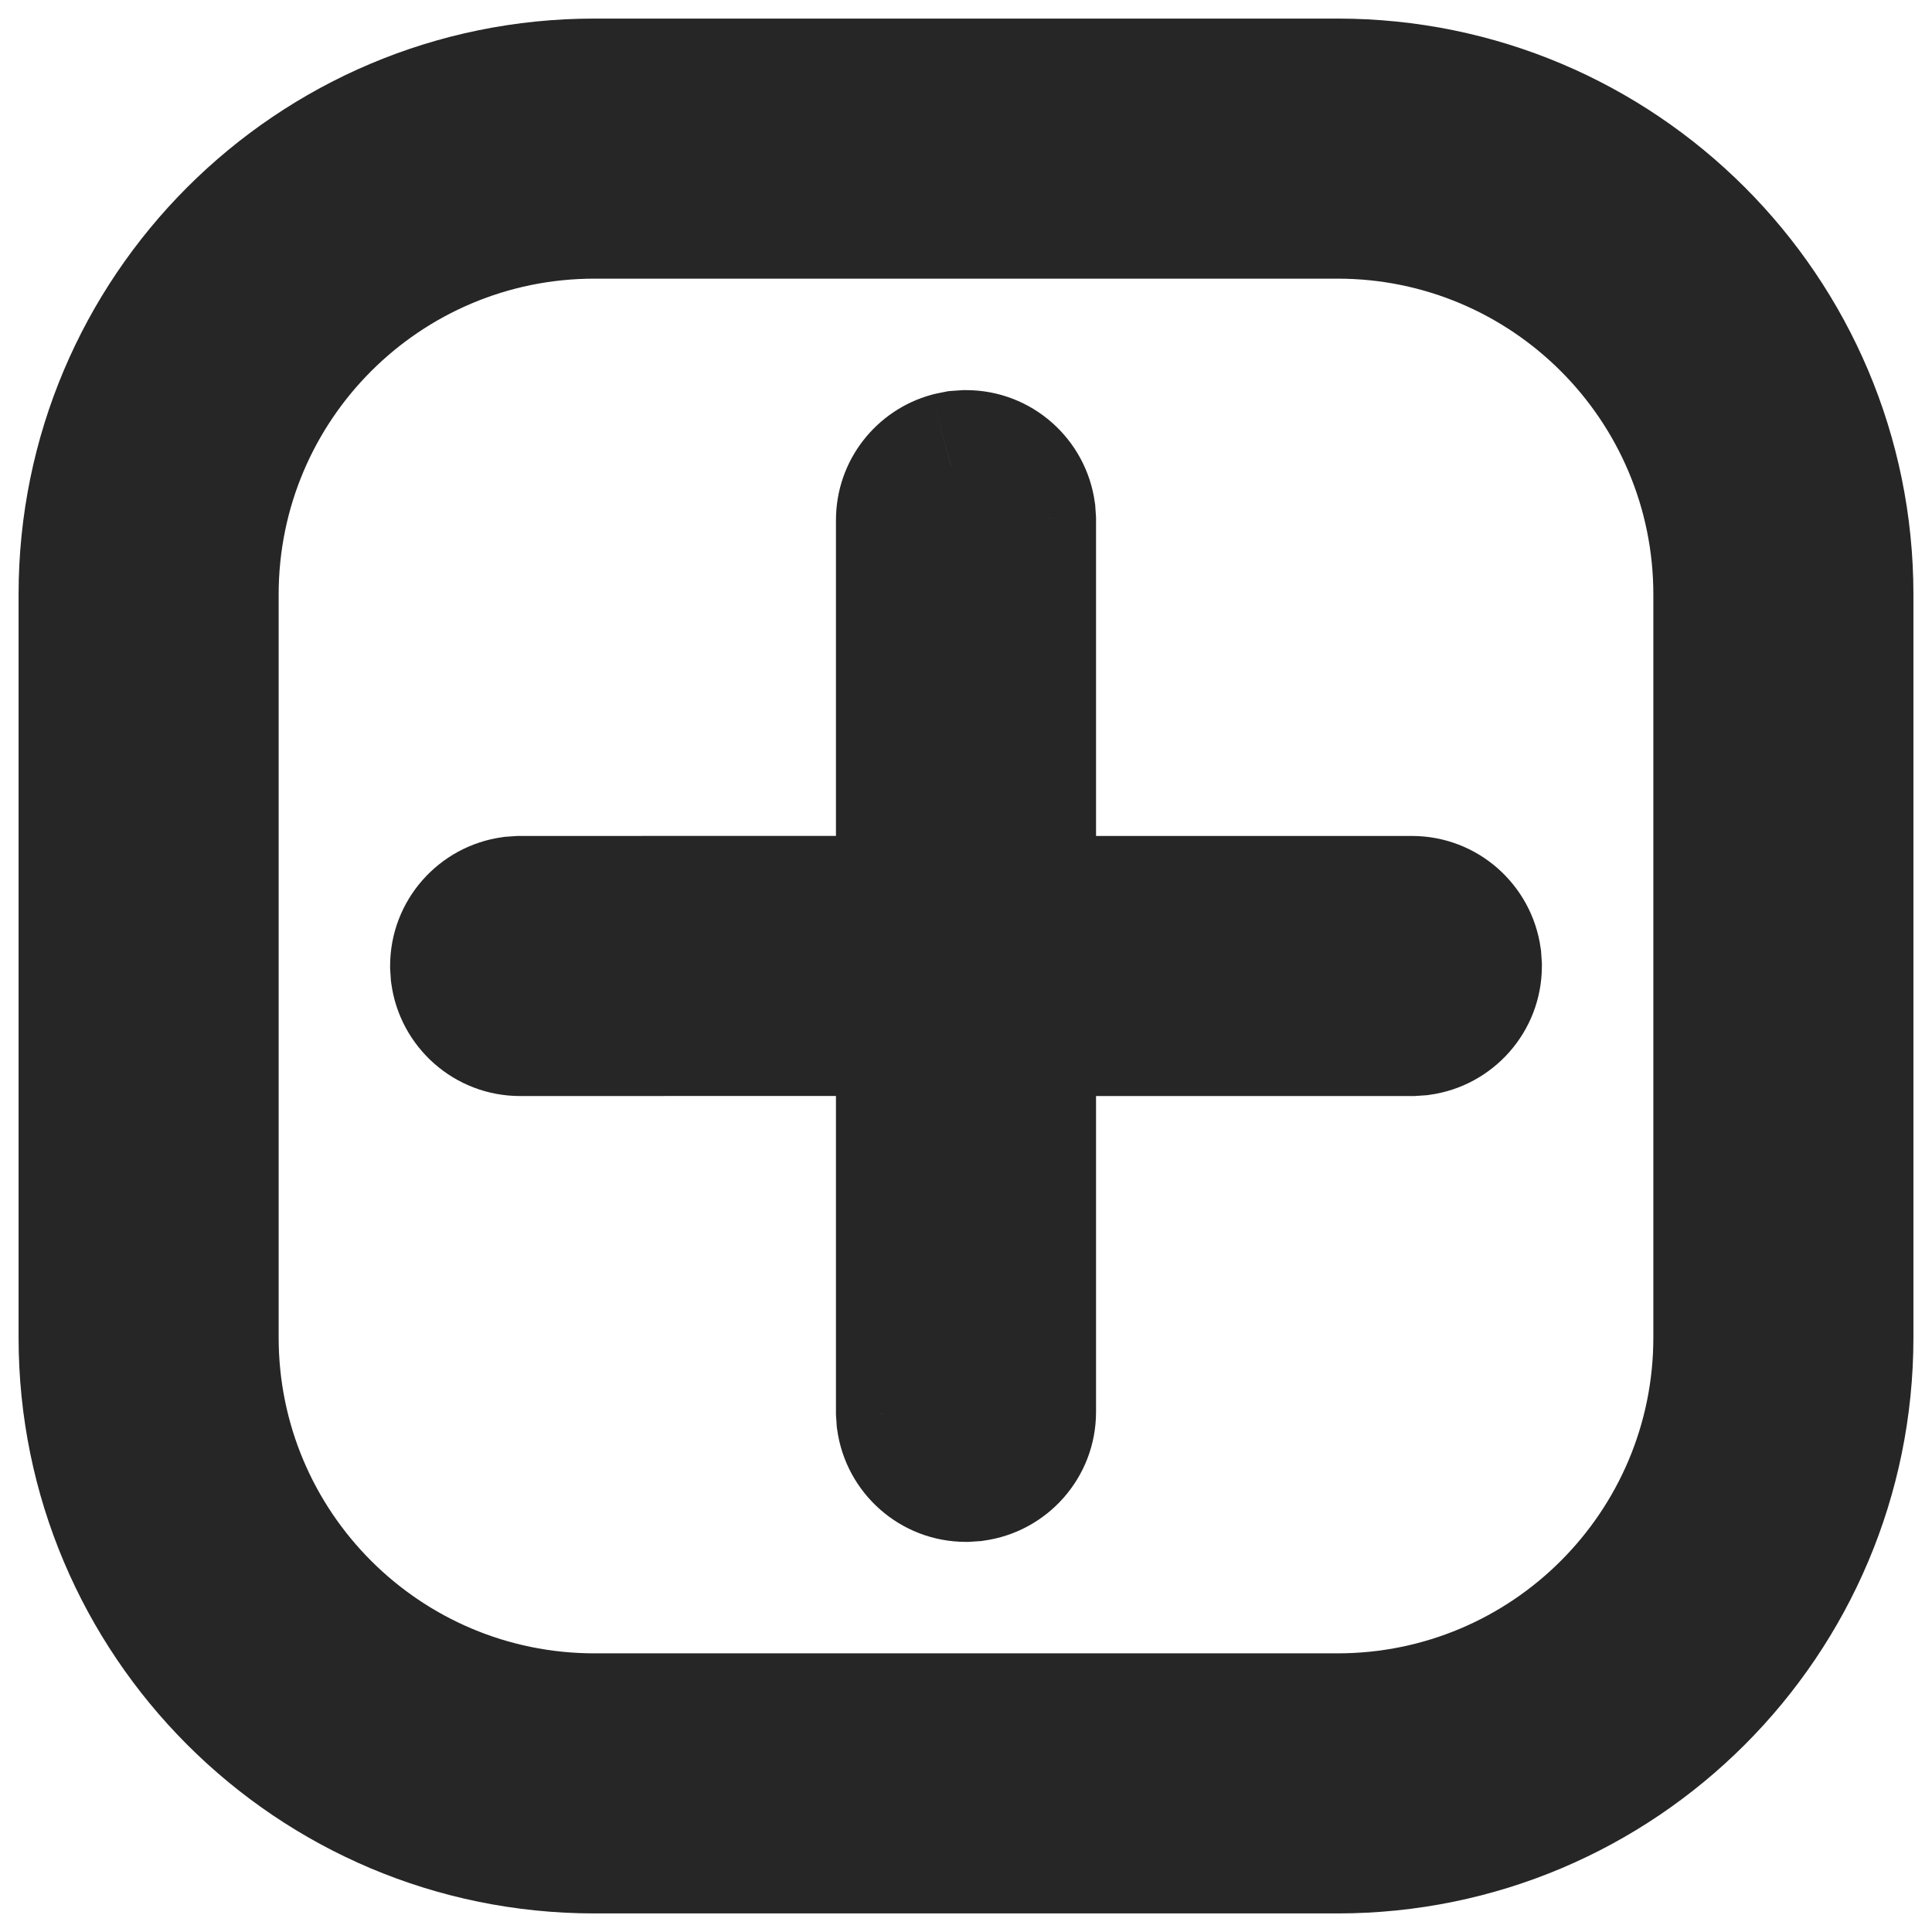 <svg width="26" height="26" viewBox="0 0 26 26" fill="none" xmlns="http://www.w3.org/2000/svg">
<path fill-rule="evenodd" clip-rule="evenodd" d="M18 1.25C21.728 1.25 24.75 4.272 24.75 8V18C24.75 21.728 21.728 24.75 18 24.75H8C4.272 24.75 1.25 21.728 1.25 18V8C1.25 4.272 4.272 1.25 8 1.25H18ZM18 2.75H8C5.101 2.75 2.75 5.101 2.75 8V18C2.75 20.899 5.101 23.25 8 23.25H18C20.899 23.25 23.25 20.899 23.25 18V8C23.25 5.101 20.899 2.75 18 2.75ZM13.743 6.898C13.694 6.532 13.38 6.25 13 6.25L12.898 6.257L12.801 6.277C12.483 6.364 12.25 6.655 12.25 7V12.249L7 12.25L6.898 12.257C6.532 12.306 6.25 12.62 6.25 13L6.257 13.102C6.307 13.468 6.62 13.75 7 13.75L12.25 13.749V19L12.257 19.102C12.306 19.468 12.62 19.75 13 19.75L13.102 19.743C13.468 19.694 13.75 19.38 13.75 19V13.75H19L19.102 13.743C19.468 13.694 19.75 13.38 19.75 13L19.743 12.898C19.694 12.532 19.38 12.25 19 12.25H13.75V7L13.743 6.898Z" fill="#262626"/>
<path d="M13 6.25V5.25H12.966L12.933 5.252L13 6.25ZM13.743 6.898L14.741 6.831L14.739 6.797L14.734 6.764L13.743 6.898ZM12.898 6.257L12.831 5.259L12.764 5.264L12.698 5.277L12.898 6.257ZM12.801 6.277L12.6 5.297L12.568 5.304L12.535 5.313L12.801 6.277ZM12.25 12.249L12.25 13.249L13.25 13.249V12.249H12.25ZM7 12.25L7 11.25L6.966 11.25L6.933 11.252L7 12.25ZM6.898 12.257L6.831 11.259L6.797 11.261L6.764 11.266L6.898 12.257ZM6.25 13H5.25V13.034L5.252 13.067L6.25 13ZM6.257 13.102L5.259 13.169L5.261 13.203L5.266 13.236L6.257 13.102ZM7 13.75L7 14.75L7 14.75L7 13.75ZM12.25 13.749H13.25V12.749L12.25 12.749L12.25 13.749ZM12.25 19H11.25V19.034L11.252 19.067L12.25 19ZM12.257 19.102L11.259 19.169L11.261 19.203L11.266 19.236L12.257 19.102ZM13 19.75V20.75H13.034L13.067 20.748L13 19.75ZM13.102 19.743L13.169 20.741L13.203 20.739L13.236 20.734L13.102 19.743ZM13.75 13.75V12.75H12.75V13.75H13.75ZM19 13.75V14.75H19.034L19.067 14.748L19 13.75ZM19.102 13.743L19.169 14.741L19.203 14.739L19.236 14.734L19.102 13.743ZM19.75 13H20.75V12.966L20.748 12.933L19.75 13ZM19.743 12.898L20.741 12.831L20.739 12.797L20.734 12.764L19.743 12.898ZM13.75 12.25H12.75V13.25H13.75V12.25ZM13.75 7H14.75V6.966L14.748 6.933L13.75 7ZM25.75 8C25.75 3.72 22.28 0.25 18 0.25V2.25C21.176 2.25 23.75 4.824 23.75 8H25.75ZM25.75 18V8H23.75V18H25.75ZM18 25.75C22.28 25.75 25.75 22.28 25.75 18H23.75C23.75 21.176 21.176 23.75 18 23.75V25.75ZM8 25.75H18V23.75H8V25.75ZM0.25 18C0.25 22.28 3.72 25.75 8 25.75V23.75C4.824 23.75 2.25 21.176 2.25 18H0.25ZM0.25 8V18H2.25V8H0.25ZM8 0.25C3.72 0.25 0.25 3.72 0.25 8H2.25C2.25 4.824 4.824 2.25 8 2.25V0.25ZM18 0.25H8V2.25H18V0.25ZM8 3.75H18V1.75H8V3.75ZM3.75 8C3.75 5.653 5.653 3.75 8 3.75V1.75C4.548 1.75 1.75 4.548 1.75 8H3.75ZM3.75 18V8H1.75V18H3.75ZM8 22.25C5.653 22.25 3.75 20.347 3.75 18H1.75C1.75 21.452 4.548 24.25 8 24.25V22.25ZM18 22.25H8V24.25H18V22.25ZM22.25 18C22.25 20.347 20.347 22.25 18 22.25V24.25C21.452 24.25 24.25 21.452 24.25 18H22.25ZM22.25 8V18H24.25V8H22.25ZM18 3.75C20.347 3.75 22.25 5.653 22.25 8H24.25C24.25 4.548 21.452 1.75 18 1.75V3.75ZM13 7.25C12.873 7.25 12.769 7.156 12.752 7.033L14.734 6.764C14.618 5.909 13.887 5.25 13 5.25V7.25ZM12.965 7.255L13.067 7.248L12.933 5.252L12.831 5.259L12.965 7.255ZM13.001 7.257L13.098 7.237L12.698 5.277L12.6 5.297L13.001 7.257ZM13.25 7C13.25 7.116 13.171 7.212 13.066 7.241L12.535 5.313C11.795 5.516 11.25 6.193 11.25 7H13.25ZM13.25 12.249V7H11.25V12.249H13.25ZM7 13.25L12.25 13.249L12.25 11.249L7 11.25L7 13.25ZM6.965 13.255L7.067 13.248L6.933 11.252L6.831 11.259L6.965 13.255ZM7.25 13C7.25 13.127 7.156 13.231 7.033 13.248L6.764 11.266C5.909 11.382 5.25 12.113 5.25 13H7.25ZM7.255 13.035L7.248 12.933L5.252 13.067L5.259 13.169L7.255 13.035ZM7 12.75C7.127 12.75 7.231 12.844 7.248 12.967L5.266 13.236C5.382 14.091 6.113 14.75 7 14.75V12.75ZM12.25 12.749L7 12.75L7 14.75L12.25 14.749L12.25 12.749ZM13.25 19V13.749H11.25V19H13.25ZM13.255 19.035L13.248 18.933L11.252 19.067L11.259 19.169L13.255 19.035ZM13 18.75C13.127 18.75 13.231 18.844 13.248 18.967L11.266 19.236C11.382 20.091 12.113 20.75 13 20.75V18.75ZM13.035 18.745L12.933 18.752L13.067 20.748L13.169 20.741L13.035 18.745ZM12.75 19C12.75 18.873 12.844 18.769 12.967 18.752L13.236 20.734C14.091 20.618 14.75 19.887 14.75 19H12.75ZM12.75 13.75V19H14.75V13.75H12.75ZM19 12.75H13.75V14.75H19V12.75ZM19.035 12.745L18.933 12.752L19.067 14.748L19.169 14.741L19.035 12.745ZM18.75 13C18.75 12.873 18.844 12.769 18.967 12.752L19.236 14.734C20.091 14.618 20.75 13.887 20.75 13H18.75ZM18.745 12.965L18.752 13.067L20.748 12.933L20.741 12.831L18.745 12.965ZM19 13.25C18.873 13.25 18.769 13.156 18.752 13.033L20.734 12.764C20.618 11.909 19.887 11.25 19 11.25V13.25ZM13.75 13.25H19V11.25H13.75V13.25ZM12.75 7V12.25H14.75V7H12.75ZM12.745 6.965L12.752 7.067L14.748 6.933L14.741 6.831L12.745 6.965Z" fill="#262626"/>
</svg>
